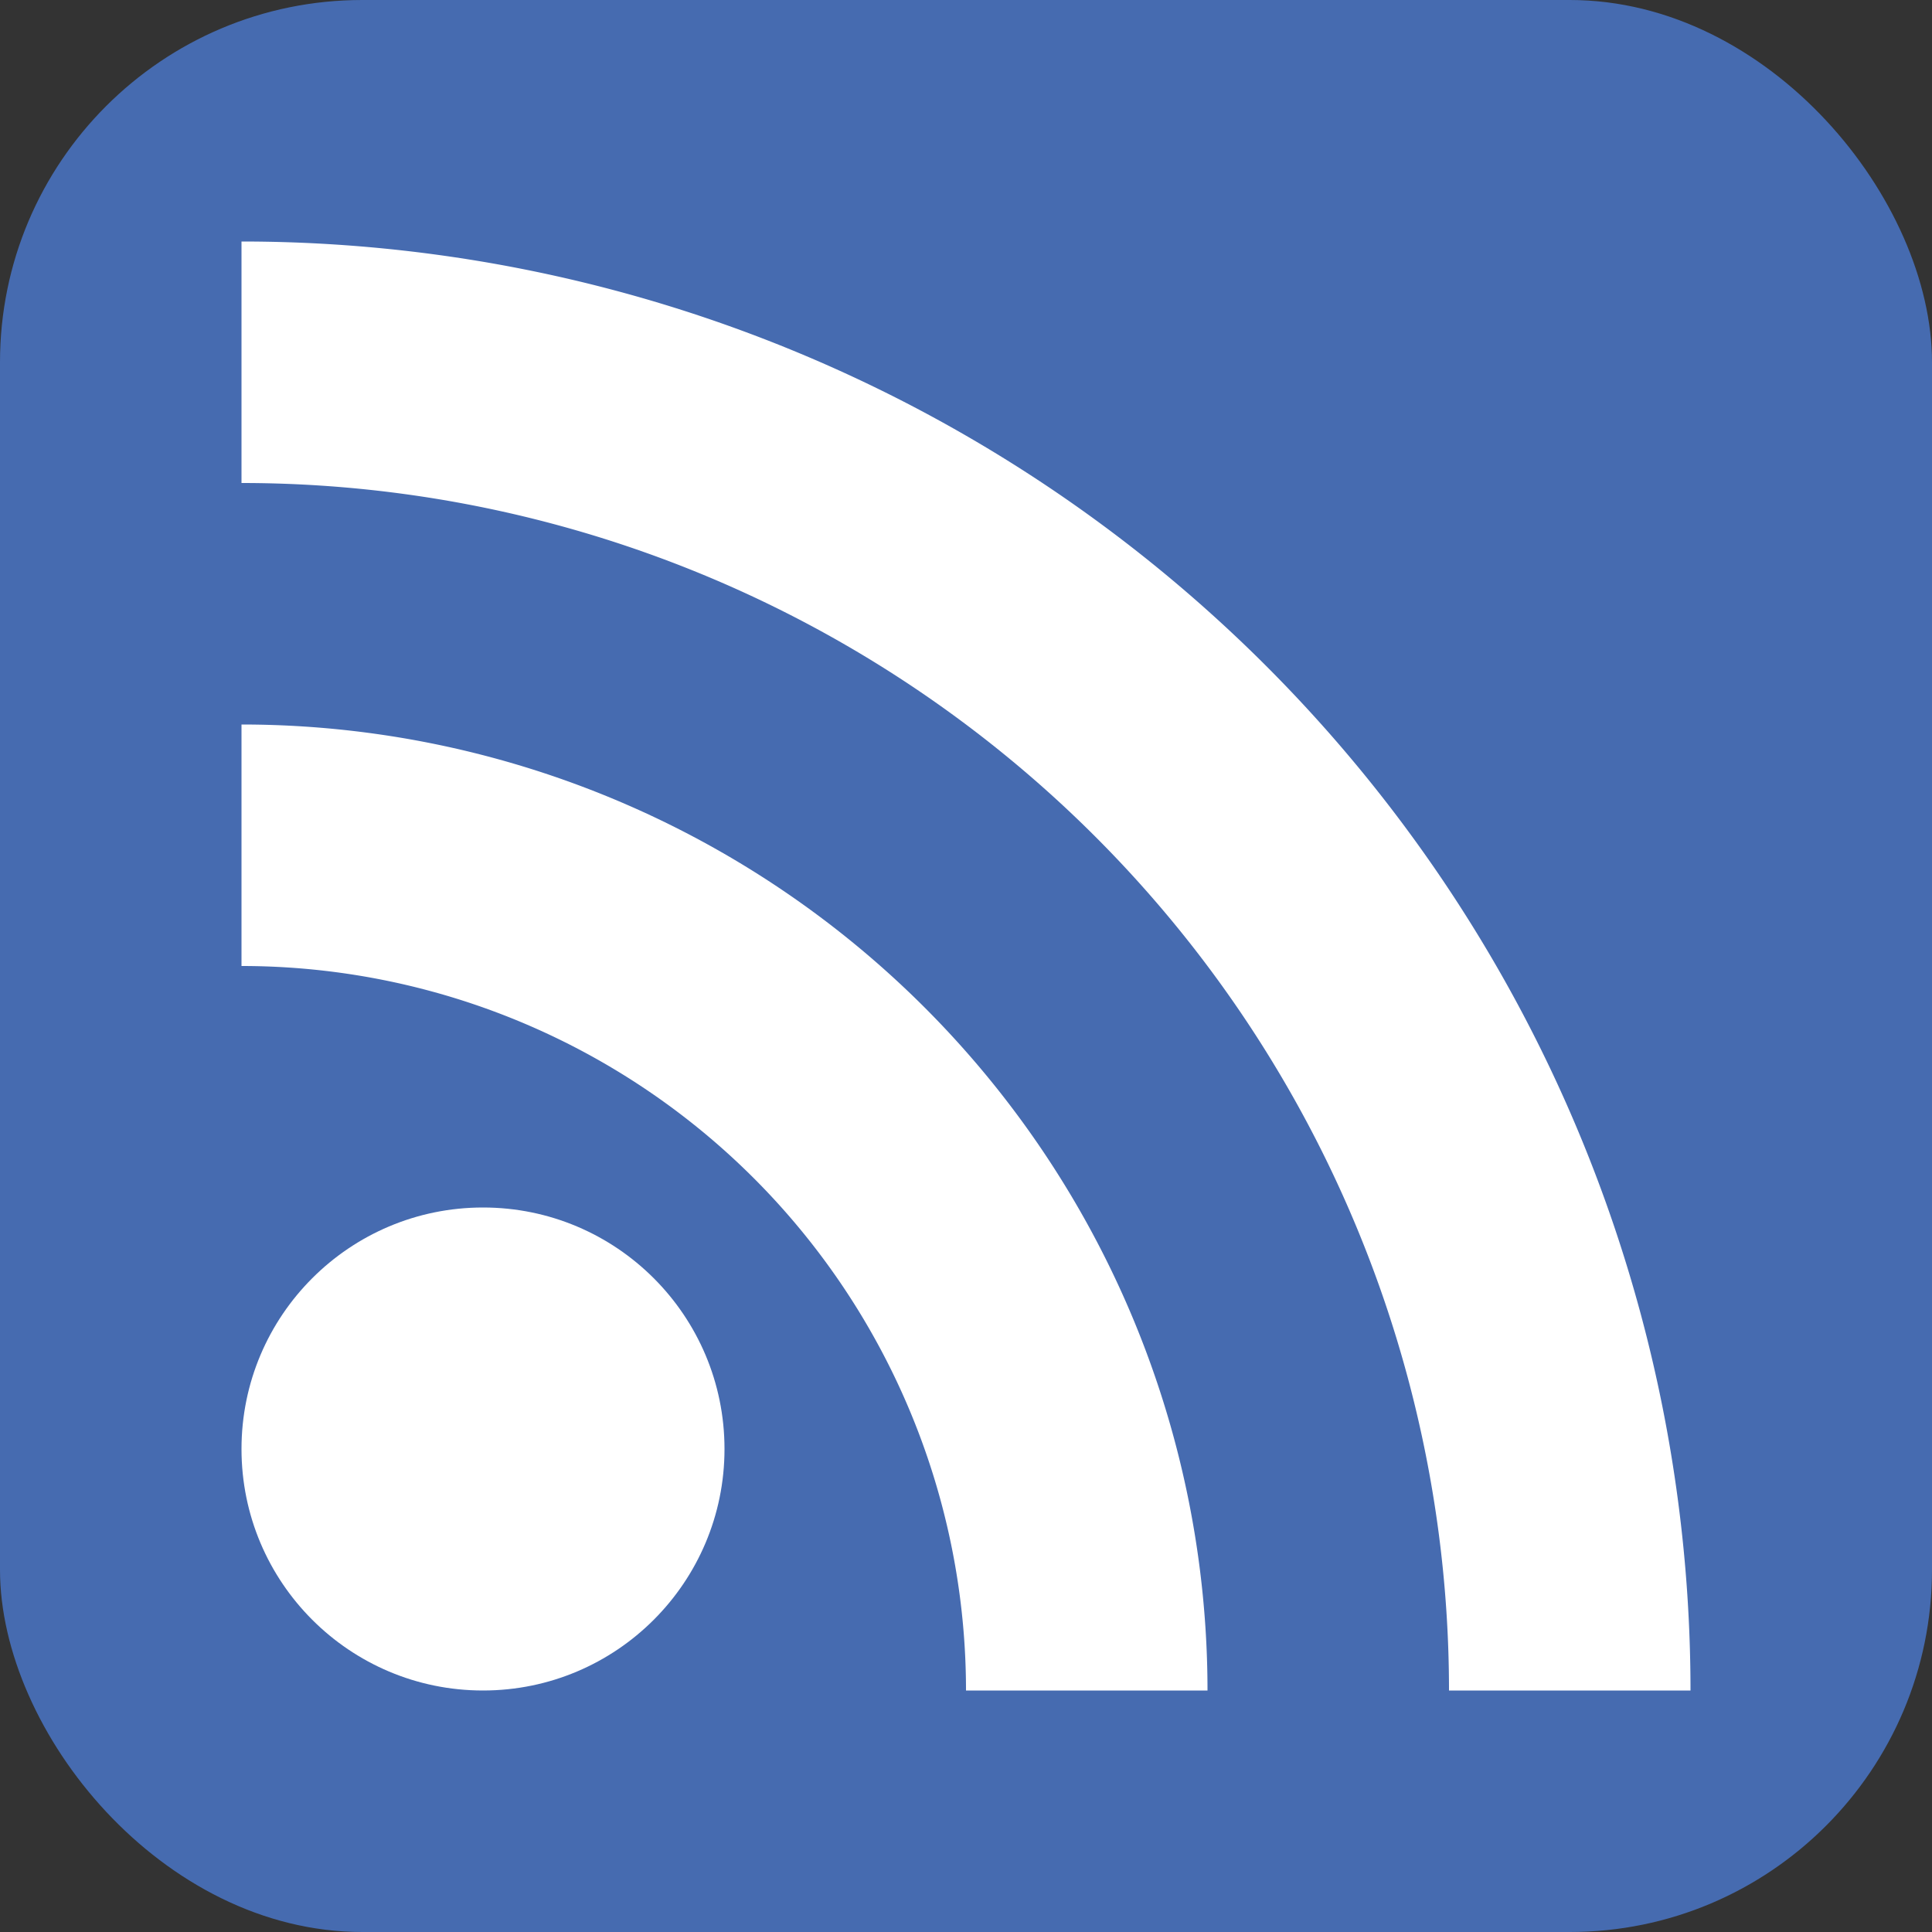 <?xml version="1.0" encoding="UTF-8"?>
<svg xmlns="http://www.w3.org/2000/svg" viewBox="0 0 8 8">
    <rect x="0" y="0" width="8" height="8" fill="#333333" stroke="none"/>
    <g fill="white" stroke="transparent">
        <rect fill="#466BB0" width="8" height="8" rx="1.5"/>
        <circle cx="2" cy="6" r="1"/>
        <path d="m 1,4 a 3,3 0 0 1 3,3 h 1 a 4,4 0 0 0 -4,-4 z"/>
        <path d="m 1,2 a 5,5 0 0 1 5,5 h 1 a 6,6 0 0 0 -6,-6 z"/>
    </g>
</svg>

